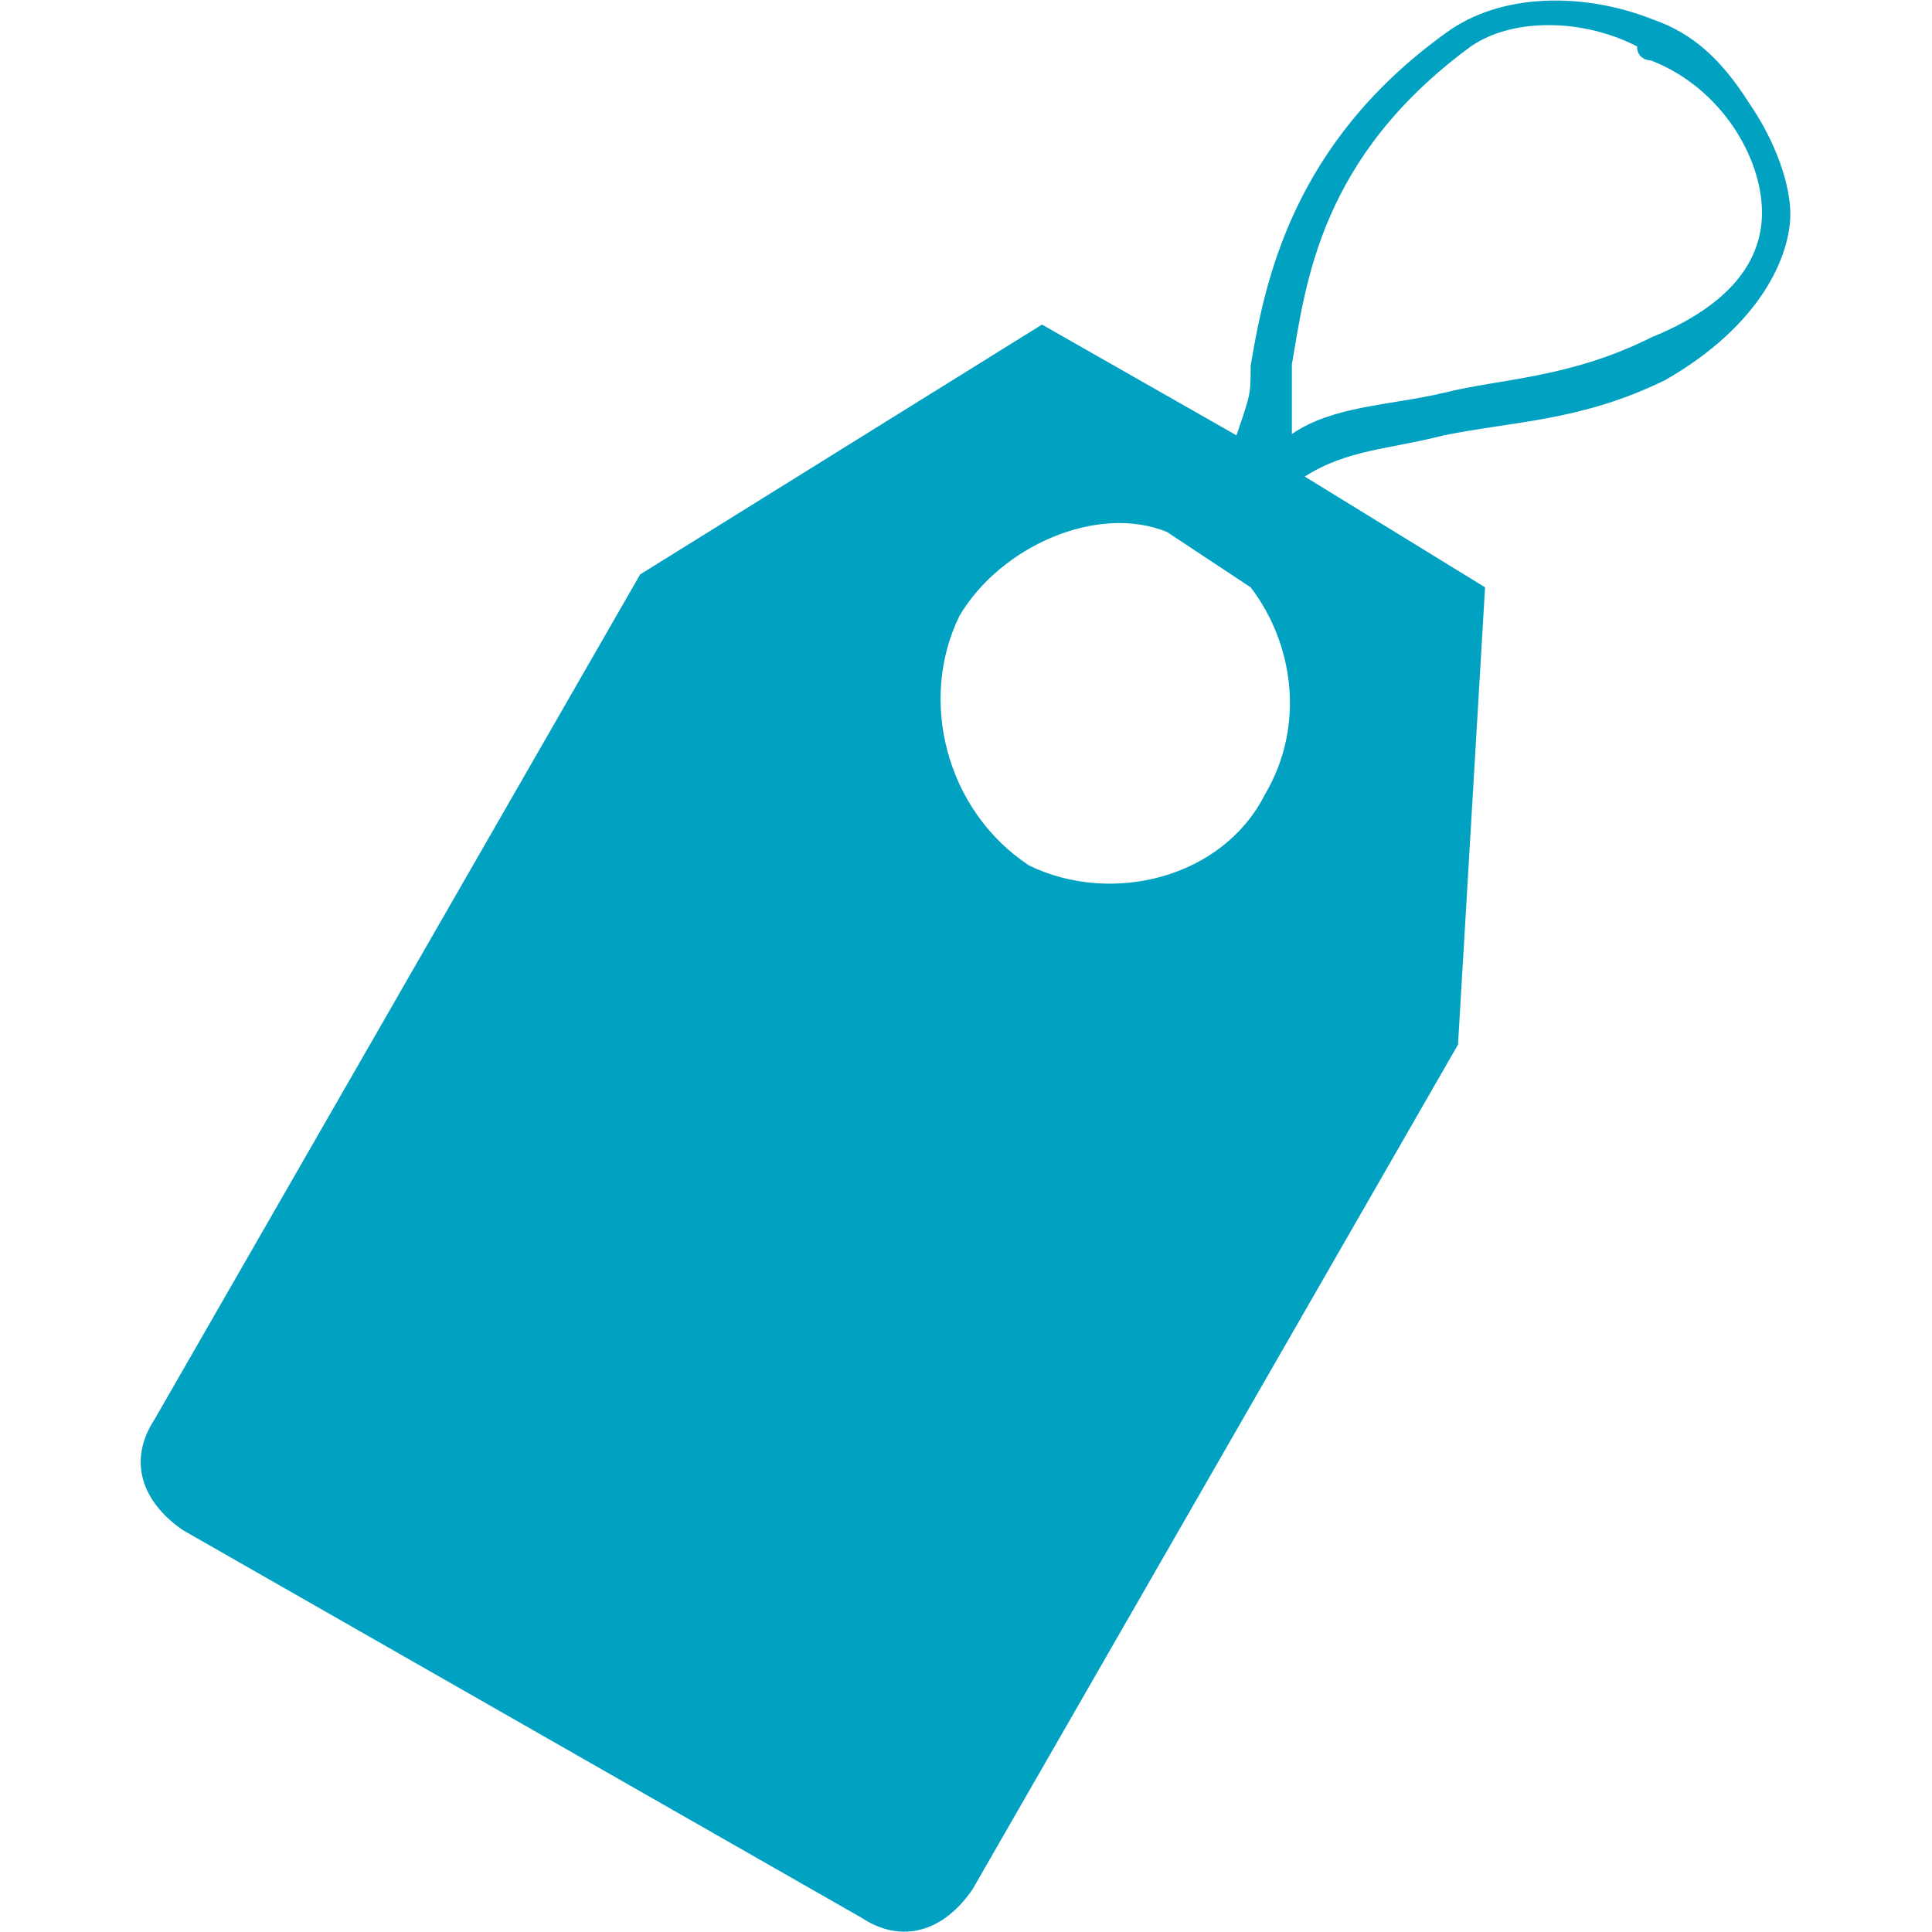 <?xml version="1.0" encoding="utf-8"?>
<!-- Generator: Adobe Illustrator 19.0.0, SVG Export Plug-In . SVG Version: 6.00 Build 0)  -->
<svg version="1.1" id="Layer_1" xmlns="http://www.w3.org/2000/svg" xmlns:xlink="http://www.w3.org/1999/xlink" x="0px" y="0px"
	 viewBox="231.1 322.5 150 150" style="enable-background:new 231.1 322.5 150 150;" xml:space="preserve">
<style type="text/css">
	.st0{fill:#00A1C1;}
</style>
<path id="XMLID_2677_" class="st0" d="M344.3,403.6l-37.7,65.6c-2.2,3.2-5.4,4.3-8.6,2.2l-52.7-30.1c-3.2-2.2-4.3-5.4-2.2-8.6
	l37.7-65.6l31.2-19.4l15.1,8.6c1.1-3.2,1.1-3.2,1.1-5.4c1.1-6.5,3.2-17.2,15.1-25.8c4.3-3.2,10.8-3.2,16.1-1.1
	c3.2,1.1,5.4,3.2,7.5,6.5c2.2,3.2,3.2,6.5,3.2,8.6c0,3.2-2.2,8.6-9.7,12.9c-6.5,3.2-11.8,3.2-17.2,4.3c-4.3,1.1-7.5,1.1-10.8,3.2
	l14,8.6L344.3,403.6z M329.3,384.2c3.2-5.4,2.2-11.8-1.1-16.1l-6.5-4.3c-5.4-2.2-12.9,1.1-16.1,6.5c-3.2,6.5-1.1,15.1,5.4,19.4
	C317.4,392.8,326,390.7,329.3,384.2z M331.4,350.8c0,1.1,0,1.1,0,2.2c0,1.1,0,1.1,0,3.2c3.2-2.2,7.5-2.2,11.8-3.2
	c4.3-1.1,9.7-1.1,16.1-4.3c5.4-2.2,8.6-5.4,8.6-9.7c0-4.3-3.2-9.7-8.6-11.8c0,0-1.1,0-1.1-1.1c-4.3-2.2-9.7-2.2-12.9,0
	C333.6,334.7,332.5,344.4,331.4,350.8z"/>
</svg>
